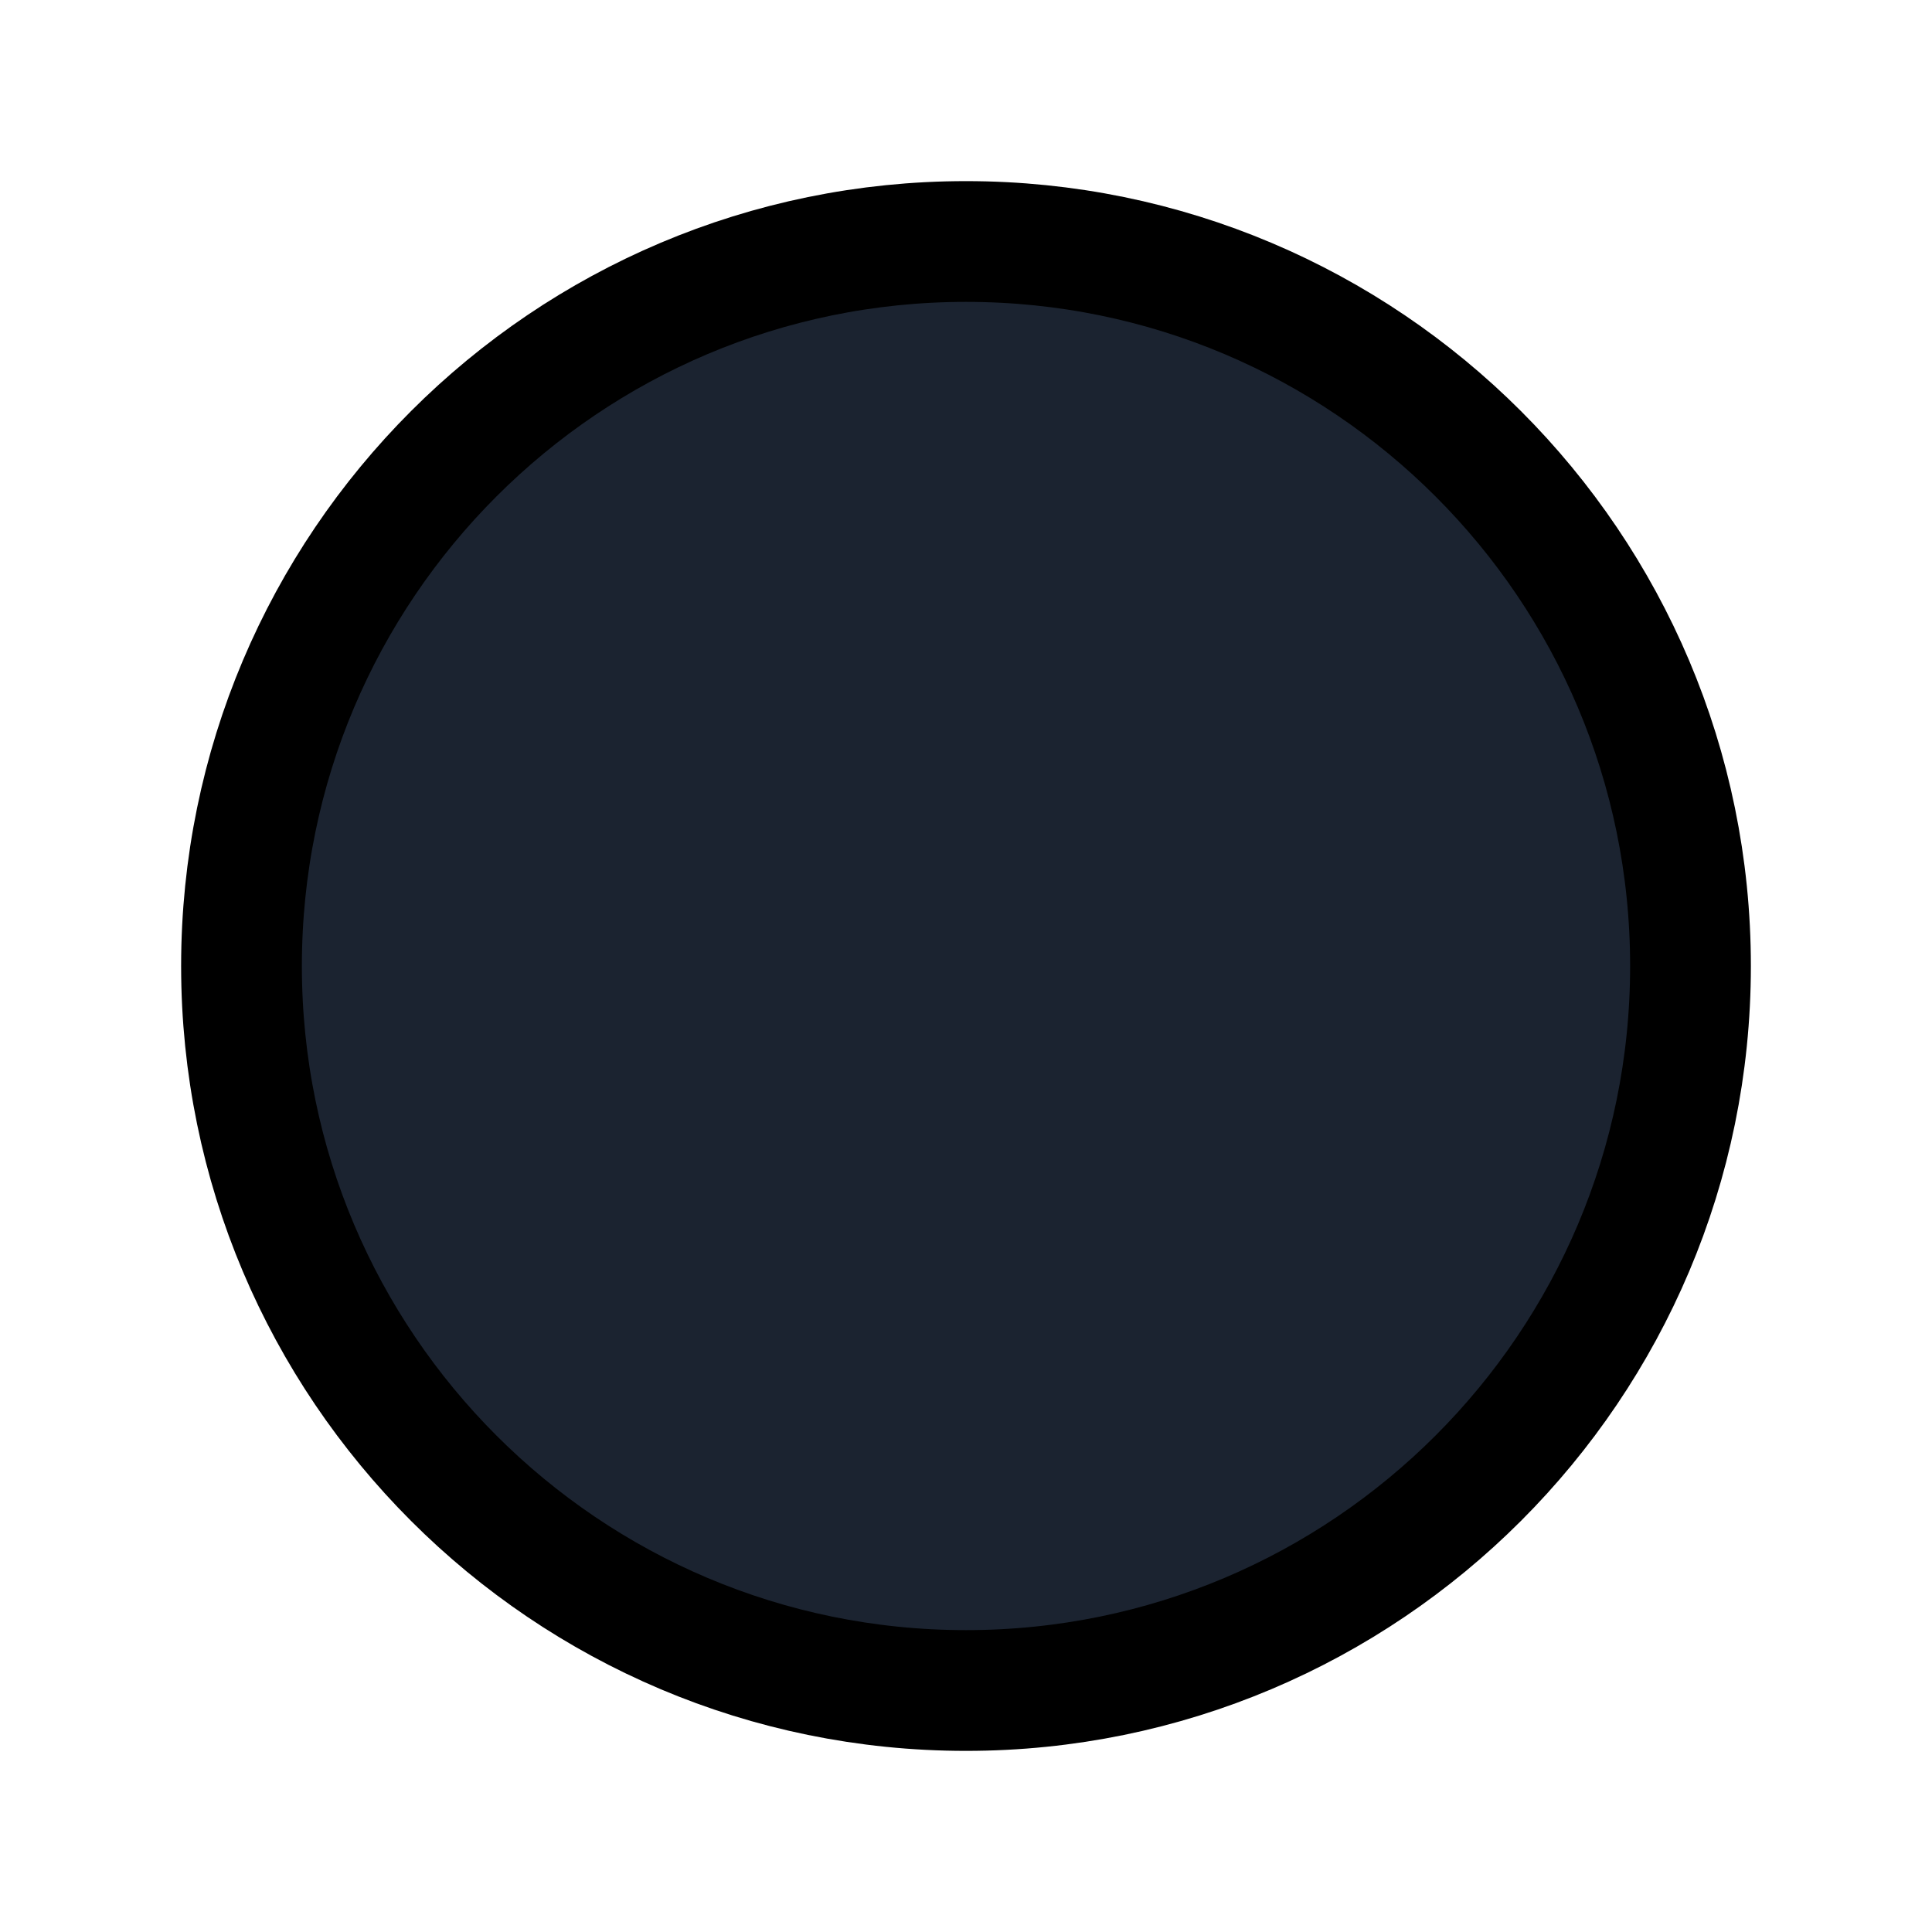 <svg xmlns="http://www.w3.org/2000/svg" class="ionicon" viewBox="0 0 512 512"><title>Arrow Forward Circle</title><path fill="#777" stroke="currentColor" stroke-linecap="round" stroke-linejoin="round" stroke-width="32" d="M262.62 336L342 256l-79.38-80M330.97 256H170"/><path d="M256 448c106 0 192-86 192-192S362 64 256 64 64 150 64 256s86 192 192 192z" fill="#1B2330" stroke="currentColor" stroke-miterlimit="10" stroke-width="32"/></svg>